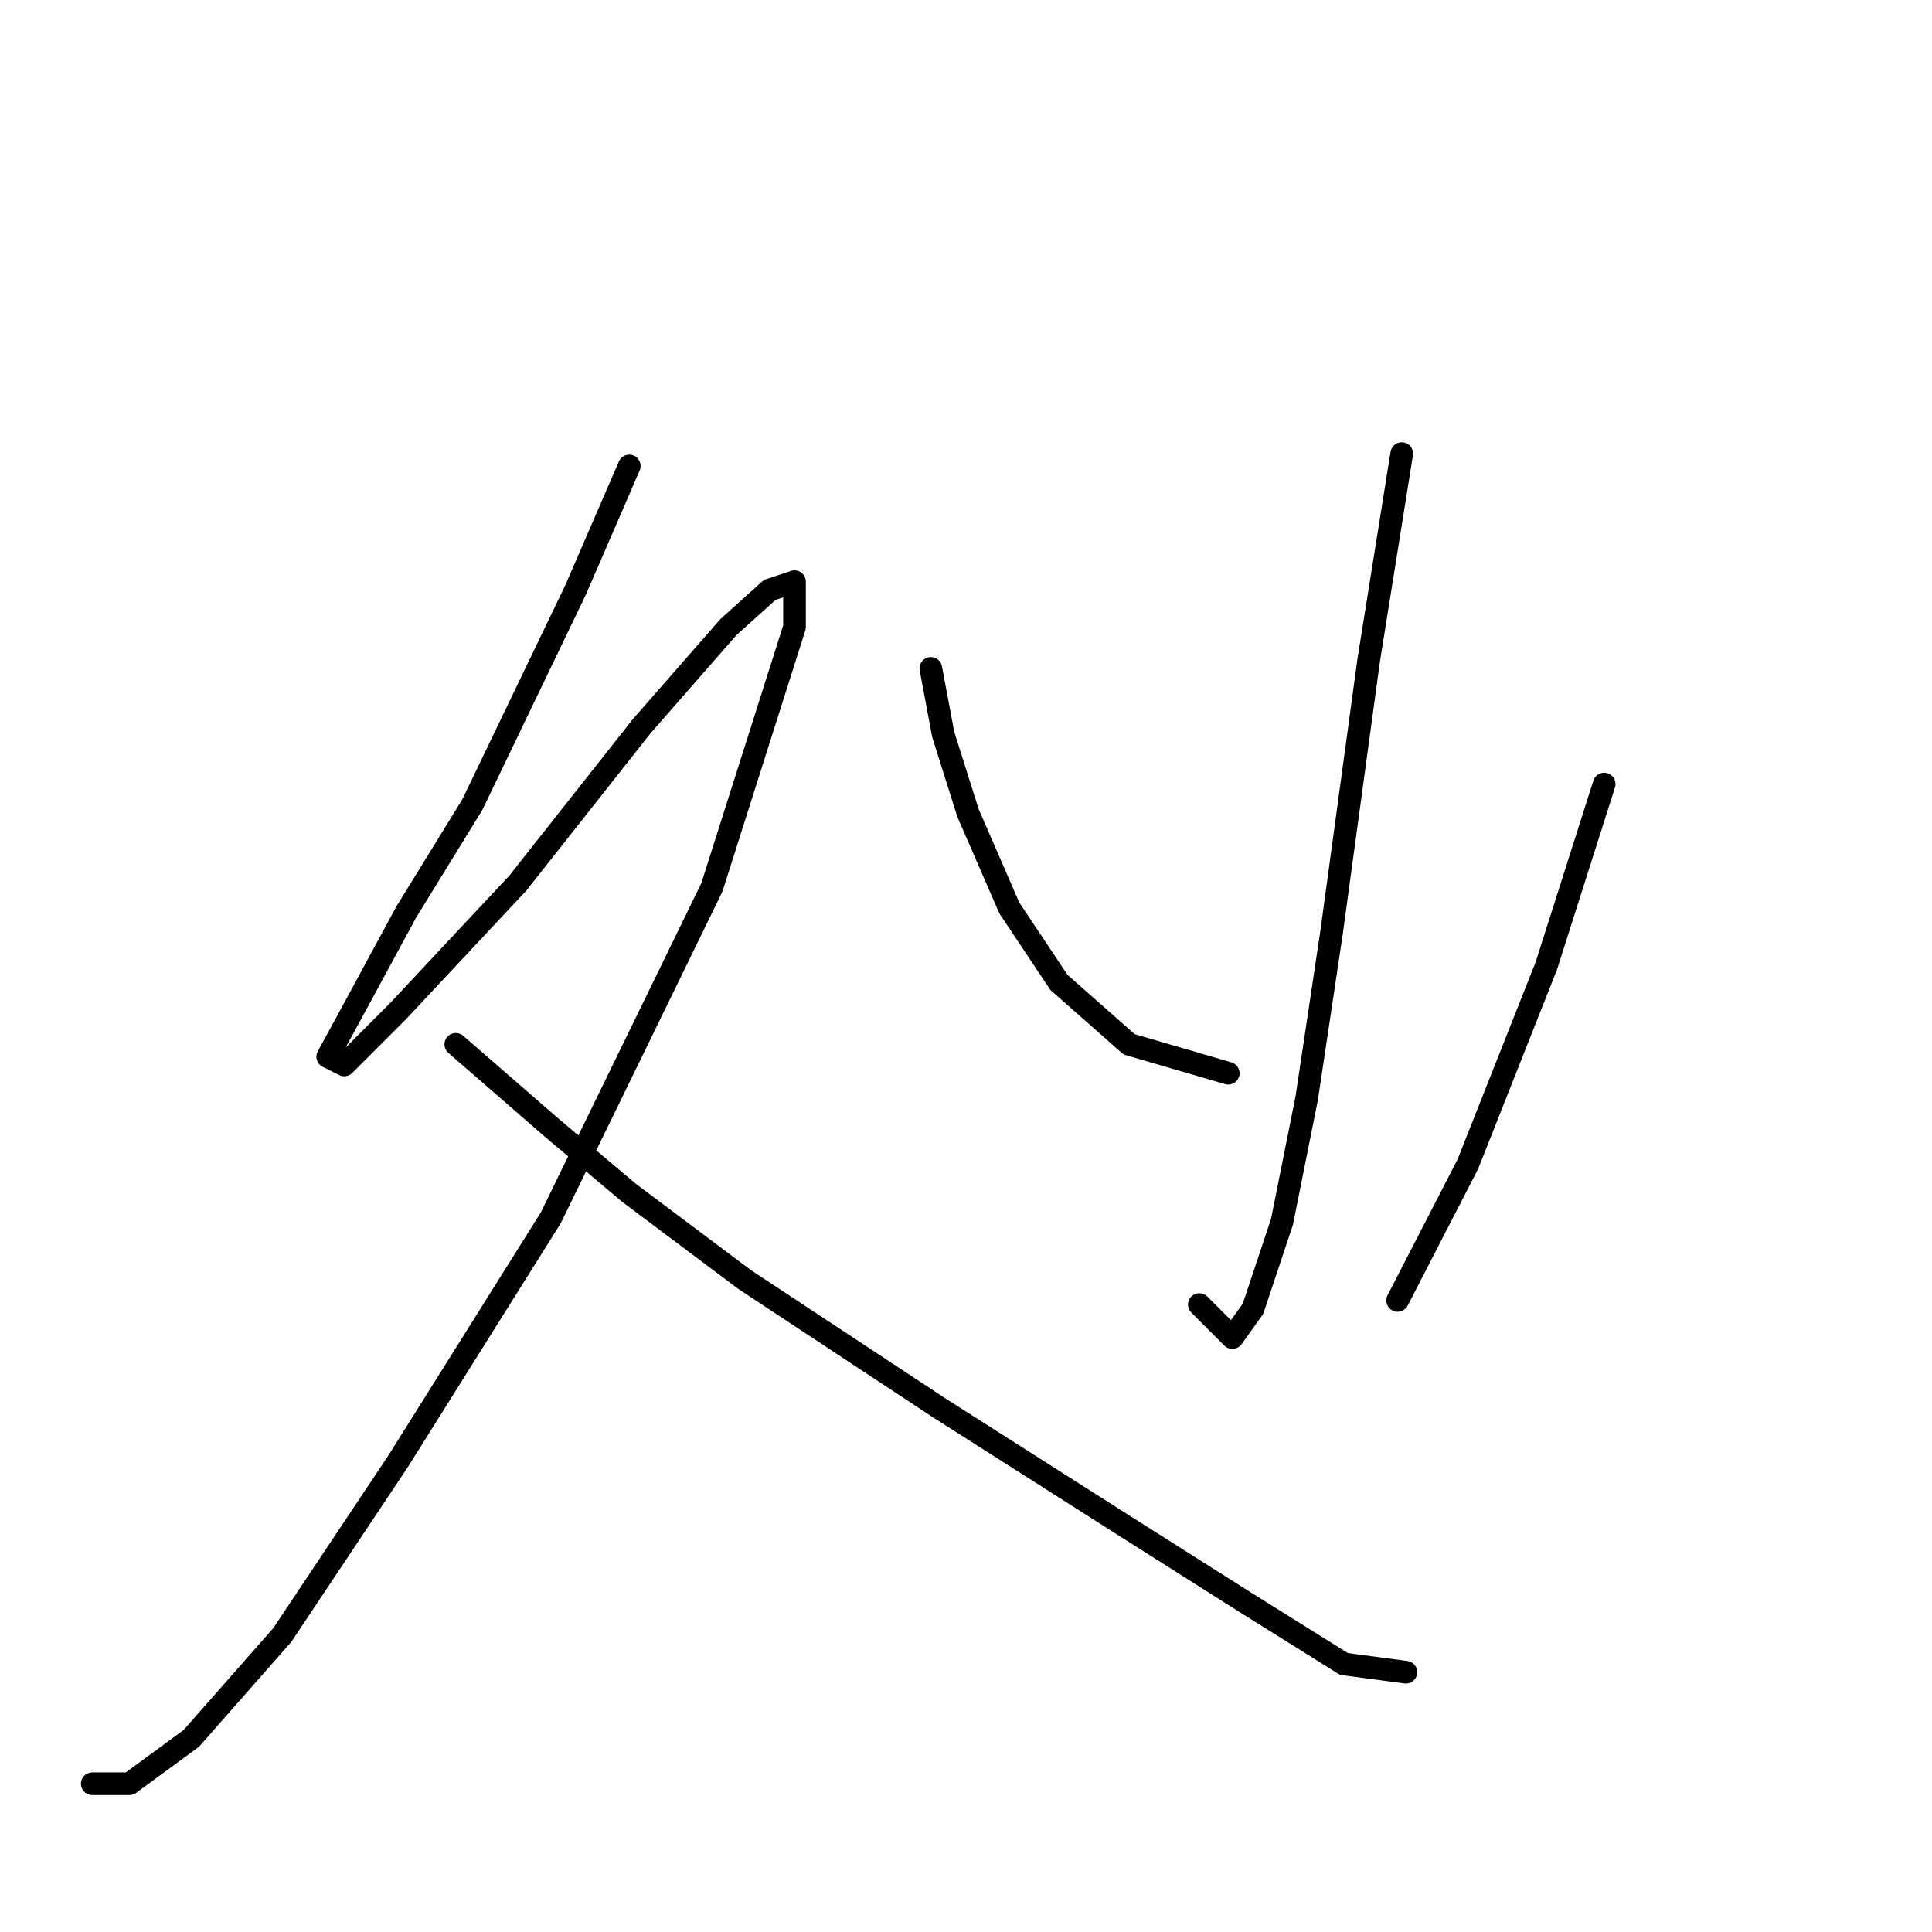 <?xml version="1.0" standalone="no"?>
    <svg width="256" height="256" xmlns="http://www.w3.org/2000/svg" version="1.1">
    <polyline stroke="black" stroke-width="3" stroke-linecap="round" fill="transparent" stroke-linejoin="round" points="83.382 61.746 76.267 78.167 62.583 106.629 53.825 120.861 46.709 133.997 43.425 140.018 45.614 141.113 52.73 133.997 68.604 117.029 85.025 96.23 96.519 83.093 101.993 78.167 105.277 77.072 105.277 83.093 94.33 117.577 72.983 161.366 52.73 193.66 37.404 216.649 25.362 230.333 17.152 236.354 12.225 236.354 12.225 236.354 " />
        <polyline stroke="black" stroke-width="3" stroke-linecap="round" fill="transparent" stroke-linejoin="round" points="60.393 138.376 72.983 149.324 83.382 158.081 98.709 169.576 124.435 186.544 148.518 201.87 164.939 212.27 178.076 220.481 186.286 221.575 186.286 221.575 " />
        <polyline stroke="black" stroke-width="3" stroke-linecap="round" fill="transparent" stroke-linejoin="round" points="185.739 60.104 181.36 87.472 176.434 123.598 173.15 145.492 169.866 161.913 166.034 173.408 163.297 177.239 158.918 172.86 158.918 172.86 " />
        <polyline stroke="black" stroke-width="3" stroke-linecap="round" fill="transparent" stroke-linejoin="round" points="123.34 88.566 124.982 97.324 128.266 107.724 133.74 120.313 140.308 130.166 149.613 138.376 162.75 142.208 162.75 142.208 " />
        <polyline stroke="black" stroke-width="3" stroke-linecap="round" fill="transparent" stroke-linejoin="round" points="212.56 103.893 204.897 127.977 194.497 154.25 185.192 172.313 185.192 172.313 " />
        </svg>